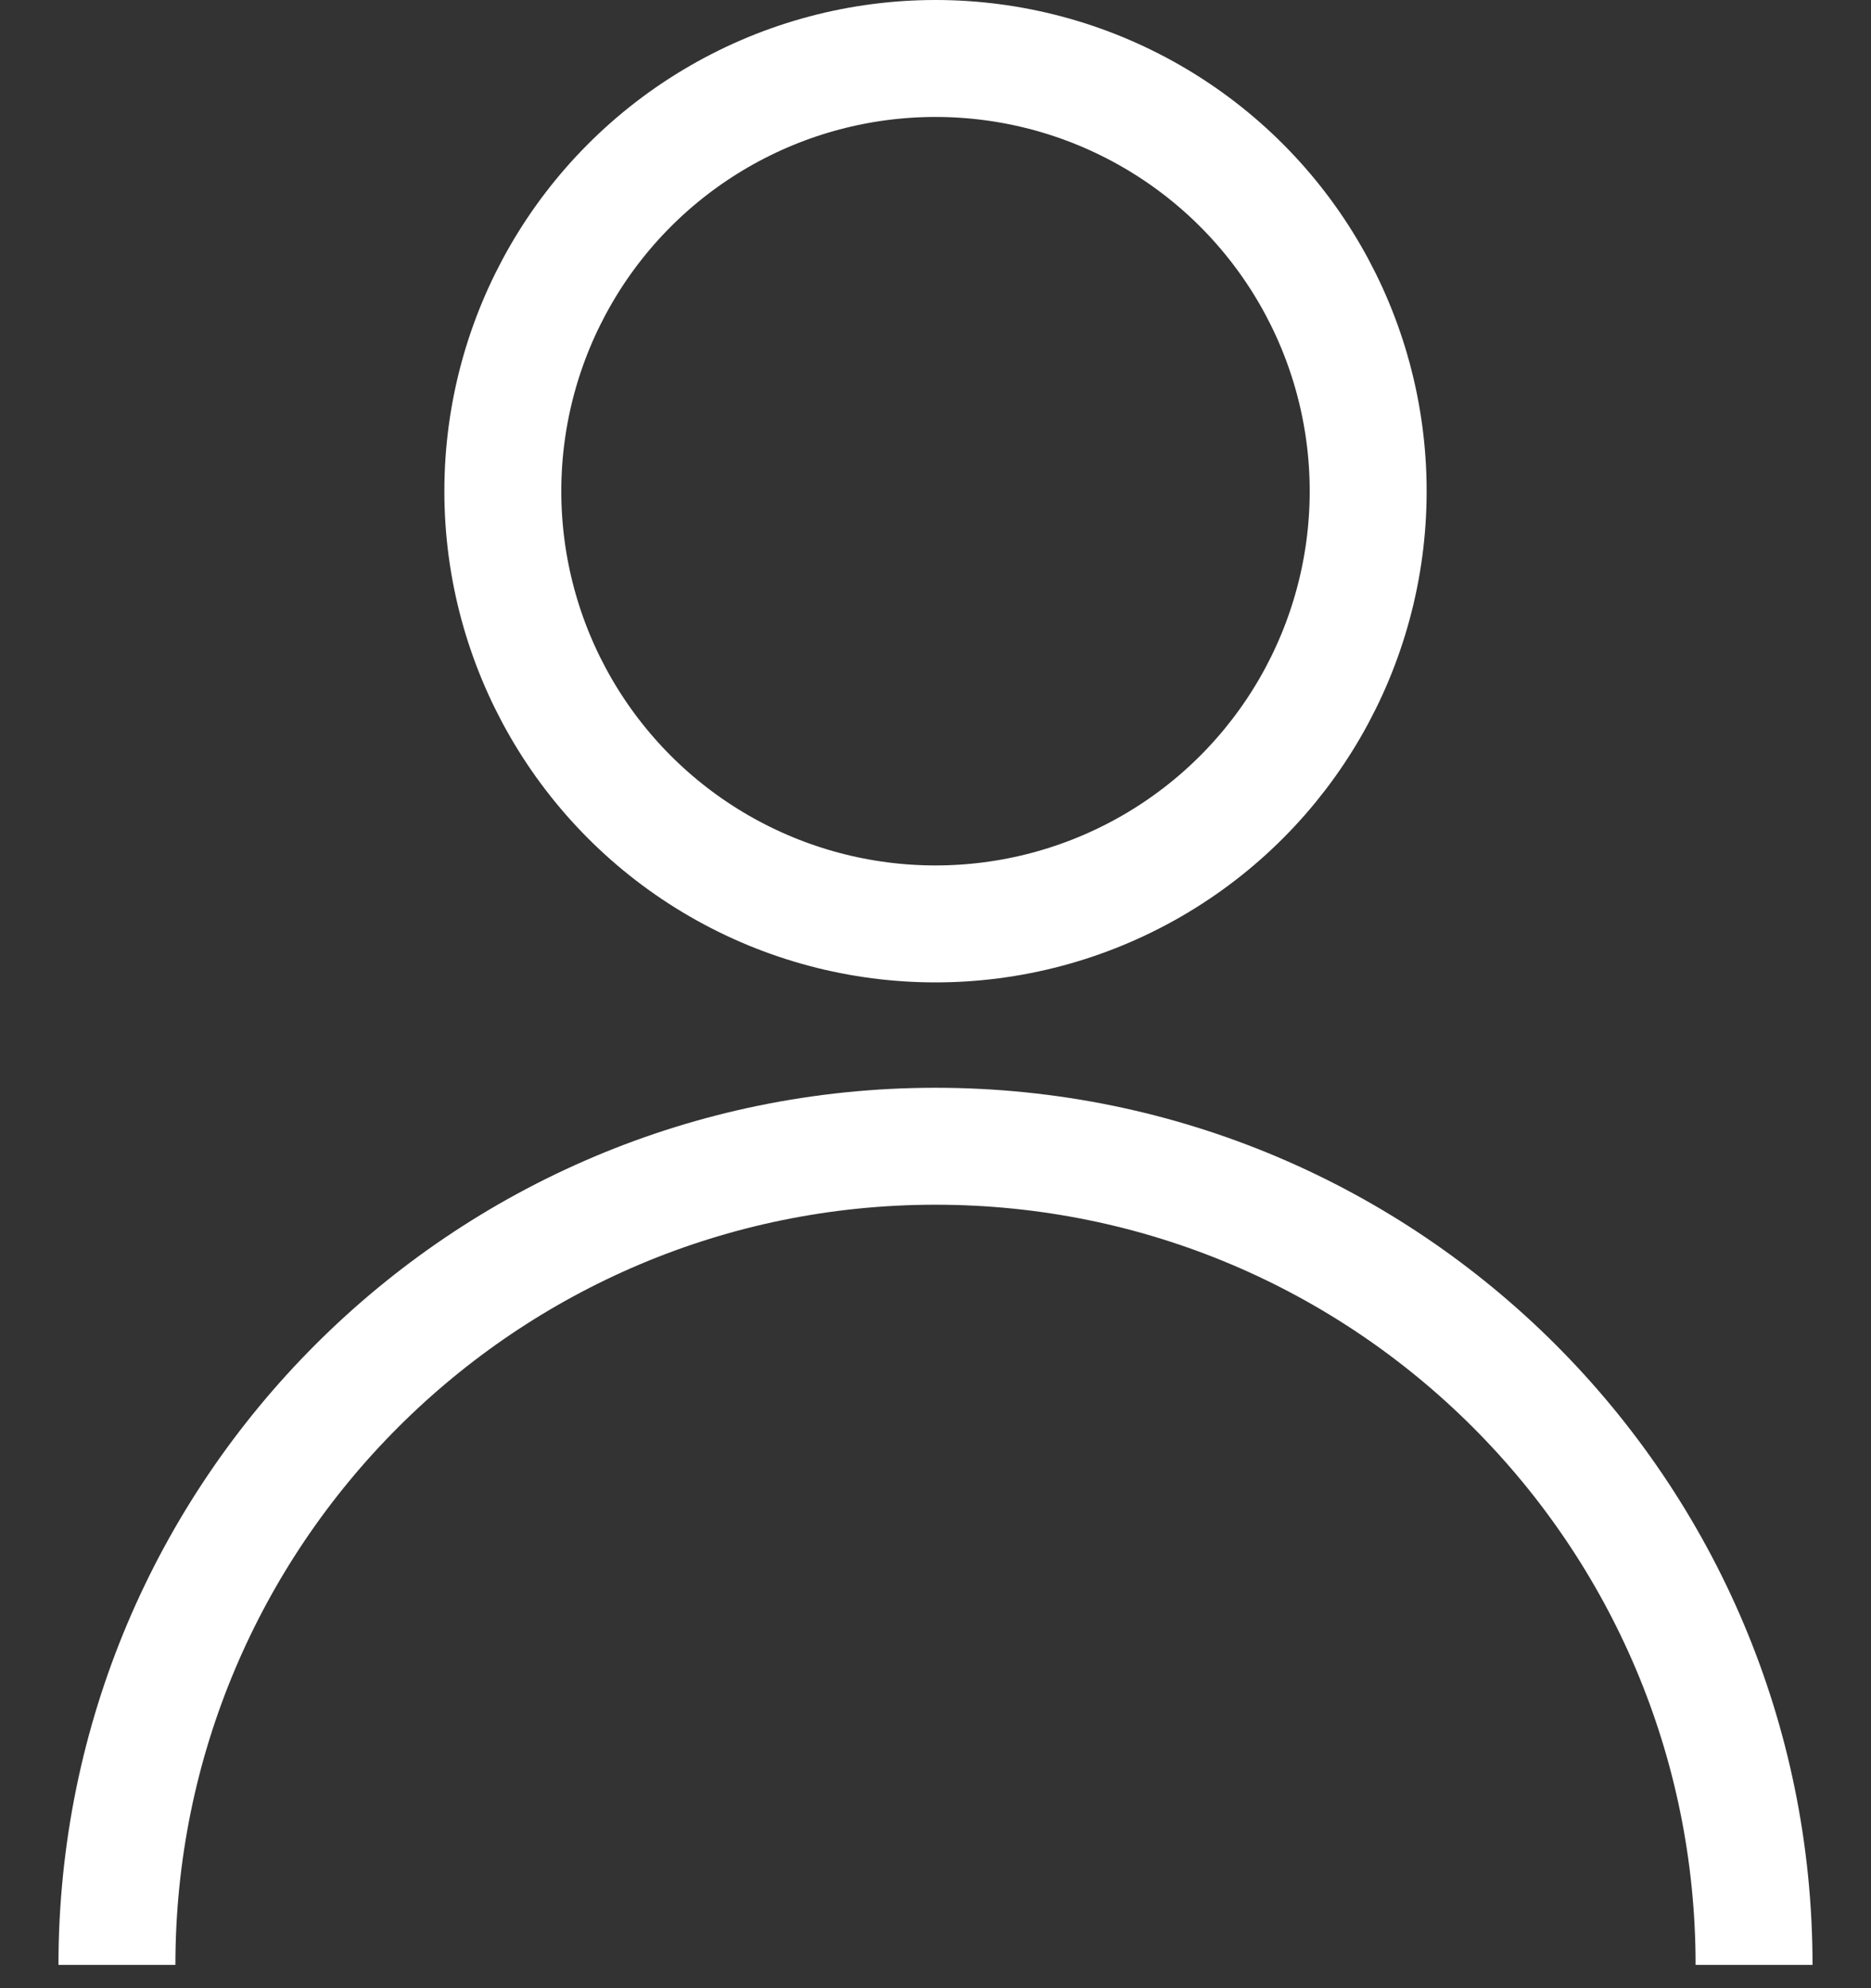 <svg width="16" height="17" viewBox="0 0 16 17" fill="none" xmlns="http://www.w3.org/2000/svg">
<rect x="0" y="0" width="16" height="17" fill="#333333" stroke="none"/>
<circle cx="8" cy="4.2" r="3.7" stroke="white"/>
<path d="M15 16.801C15 12.935 11.866 9.801 8 9.801C4.134 9.801 1 12.935 1 16.801" stroke="white"/>
</svg>
